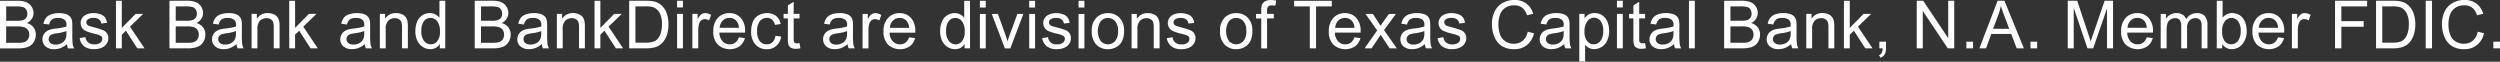 <svg xmlns="http://www.w3.org/2000/svg" width="267.157" height="6.594"><rect width="100%" height="100%" fill="#333333" stroke="none"/><path data-name="Bask Bank and BankDirect are divisions of Texas Capital Bank, N" d="M1.928 5.17a3.369 3.369 0 00.82-.085 1.547 1.547 0 00.557-.251 1.292 1.292 0 00.372-.473 1.481 1.481 0 00.151-.664 1.237 1.237 0 00-.248-.77 1.33 1.33 0 00-.709-.462 1.256 1.256 0 00.534-.464 1.154 1.154 0 00.177-.614 1.259 1.259 0 00-.2-.671A1.2 1.2 0 002.83.241a2.357 2.357 0 00-.934-.155H-.011V5.17h1.939zM.662.686h1.016a2.858 2.858 0 01.773.072.611.611 0 01.347.263.817.817 0 01.122.446.734.734 0 01-.13.444.715.715 0 01-.387.253 2.469 2.469 0 01-.642.059h-1.1V.686zm0 2.137h1.176a2.488 2.488 0 01.743.085.765.765 0 01.4.294.841.841 0 01.146.5.887.887 0 01-.1.428.746.746 0 01-.257.283 1.121 1.121 0 01-.388.138 2.954 2.954 0 01-.458.024H.658V2.828zM7.273 5.17h.652a1.385 1.385 0 01-.157-.442 8.722 8.722 0 01-.04-1.1v-.832a3.624 3.624 0 00-.031-.576.983.983 0 00-.195-.425 1.009 1.009 0 00-.433-.279 2.215 2.215 0 00-.767-.111 2.473 2.473 0 00-.835.13 1.206 1.206 0 00-.552.371 1.525 1.525 0 00-.274.633l.611.084a.942.942 0 01.31-.547 1.1 1.1 0 01.65-.154 1.043 1.043 0 01.711.212.688.688 0 01.177.537v.163a5.74 5.74 0 01-1.114.215 4.3 4.3 0 00-.554.094 1.513 1.513 0 00-.45.2 1.028 1.028 0 00-.445.853.977.977 0 00.326.758 1.337 1.337 0 00.933.3 1.926 1.926 0 00.688-.122 2.325 2.325 0 00.668-.416 1.32 1.32 0 00.124.454zm-.176-1.619a1.507 1.507 0 01-.1.624.967.967 0 01-.413.432 1.288 1.288 0 01-.641.158.812.812 0 01-.553-.167.531.531 0 01-.189-.416.531.531 0 01.333-.5 2.3 2.3 0 01.544-.125 4.577 4.577 0 001.02-.236v.229zm1.9 1.4a1.73 1.73 0 001.094.3 1.923 1.923 0 00.777-.151 1.175 1.175 0 00.525-.427 1.042 1.042 0 00.182-.588.913.913 0 00-.149-.534.933.933 0 00-.411-.327 7.633 7.633 0 00-.924-.29q-.457-.125-.551-.159a.554.554 0 01-.24-.167.348.348 0 01-.076-.218.414.414 0 01.184-.333 1.018 1.018 0 01.614-.142.882.882 0 01.563.159.663.663 0 01.241.444l.611-.083a1.333 1.333 0 00-.215-.571 1.038 1.038 0 00-.484-.338 2.137 2.137 0 00-.761-.125 1.884 1.884 0 00-.54.075 1.291 1.291 0 00-.4.182 1.027 1.027 0 00-.307.348.95.95 0 00-.112.456.908.908 0 00.539.845 5.9 5.9 0 00.952.3 2.717 2.717 0 01.638.211.379.379 0 01.184.333.524.524 0 01-.208.411.976.976 0 01-.638.175 1.006 1.006 0 01-.664-.2.864.864 0 01-.29-.569l-.617.1a1.381 1.381 0 00.483.887zm4.019.215v-1.46l.441-.423 1.217 1.883h.77l-1.55-2.316 1.408-1.366h-.808l-1.478 1.5v-2.9h-.624v5.084h.624zm7.03 0a3.369 3.369 0 00.82-.085 1.542 1.542 0 00.556-.251 1.284 1.284 0 00.373-.473 1.481 1.481 0 00.151-.664 1.237 1.237 0 00-.248-.77 1.33 1.33 0 00-.709-.462 1.256 1.256 0 00.534-.464 1.154 1.154 0 00.177-.614 1.252 1.252 0 00-.2-.671 1.2 1.2 0 00-.551-.475 2.359 2.359 0 00-.935-.155h-1.907v5.084h1.939zM18.78.682h1.016a2.858 2.858 0 01.773.072.611.611 0 01.347.263.817.817 0 01.121.446.728.728 0 01-.13.444.709.709 0 01-.386.253 2.474 2.474 0 01-.642.059h-1.1V.682zm0 2.137h1.175a2.491 2.491 0 01.744.085.765.765 0 01.4.294.848.848 0 01.146.5.887.887 0 01-.1.428.736.736 0 01-.256.283 1.119 1.119 0 01-.389.138 2.939 2.939 0 01-.457.024h-1.266V2.824zm6.611 2.347h.652a1.385 1.385 0 01-.157-.442 8.722 8.722 0 01-.04-1.1v-.832a3.472 3.472 0 00-.032-.576.982.982 0 00-.194-.425 1.009 1.009 0 00-.433-.279 2.215 2.215 0 00-.767-.111 2.473 2.473 0 00-.835.13 1.206 1.206 0 00-.552.371 1.525 1.525 0 00-.274.633l.611.084a.942.942 0 01.31-.547 1.1 1.1 0 01.65-.154 1.043 1.043 0 01.711.212.688.688 0 01.177.537v.163a5.71 5.71 0 01-1.113.215 4.35 4.35 0 00-.555.094 1.519 1.519 0 00-.449.2 1.028 1.028 0 00-.445.853.977.977 0 00.326.758 1.337 1.337 0 00.933.3 1.926 1.926 0 00.688-.122 2.308 2.308 0 00.667-.416 1.343 1.343 0 00.125.454zm-.177-1.619a1.509 1.509 0 01-.1.624.972.972 0 01-.413.432 1.288 1.288 0 01-.641.158.811.811 0 01-.553-.167.552.552 0 01-.1-.712.544.544 0 01.246-.2 2.327 2.327 0 01.545-.125 4.551 4.551 0 001.019-.236v.229zm2.294 1.619V3.155a1.25 1.25 0 01.29-.961 1.014 1.014 0 01.688-.253.825.825 0 01.436.113.6.6 0 01.258.3 1.668 1.668 0 01.073.57v2.24h.624V2.9a3.583 3.583 0 00-.035-.607 1.193 1.193 0 00-.194-.461.959.959 0 00-.418-.314 1.533 1.533 0 00-.612-.12 1.326 1.326 0 00-1.172.607v-.523h-.562v3.682h.624zm4.025 0v-1.46l.44-.423 1.218 1.883h.769L32.41 2.85l1.408-1.366h-.808l-1.477 1.5v-2.9h-.624v5.084h.624zm7.567 0h.652a1.363 1.363 0 01-.158-.442 8.722 8.722 0 01-.04-1.1v-.832a3.5 3.5 0 00-.031-.576.993.993 0 00-.194-.425 1.013 1.013 0 00-.434-.279 2.209 2.209 0 00-.766-.111 2.475 2.475 0 00-.836.13 1.2 1.2 0 00-.551.371 1.5 1.5 0 00-.274.633l.61.084a.942.942 0 01.31-.547 1.1 1.1 0 01.651-.154 1.042 1.042 0 01.71.212.688.688 0 01.177.537v.163a5.71 5.71 0 01-1.113.215 4.286 4.286 0 00-.555.094 1.508 1.508 0 00-.449.2 1.019 1.019 0 00-.323.359 1.008 1.008 0 00-.123.494.98.98 0 00.326.758 1.337 1.337 0 00.933.3 1.926 1.926 0 00.688-.122 2.312 2.312 0 00.668-.416 1.3 1.3 0 00.125.454zm-.177-1.619a1.507 1.507 0 01-.1.624.97.97 0 01-.412.432 1.294 1.294 0 01-.642.158.812.812 0 01-.553-.167.542.542 0 01.144-.915 2.315 2.315 0 01.544-.125 4.577 4.577 0 001.02-.236v.232zm2.294 1.619V3.155a1.25 1.25 0 01.289-.961 1.016 1.016 0 01.689-.253.824.824 0 01.435.113.6.6 0 01.258.3 1.668 1.668 0 01.073.57v2.24h.624V2.9a3.613 3.613 0 00-.034-.607 1.208 1.208 0 00-.194-.461.965.965 0 00-.418-.314 1.533 1.533 0 00-.612-.12 1.327 1.327 0 00-1.173.607v-.523h-.561v3.682h.624zm6.365 0V.082h-.621v1.825a1.23 1.23 0 00-1.016-.507 1.471 1.471 0 00-.822.24 1.45 1.45 0 00-.551.688 2.608 2.608 0 00-.184 1 2.348 2.348 0 00.2 1 1.6 1.6 0 00.572.678 1.445 1.445 0 00.81.243A1.147 1.147 0 0047 4.701v.464h.579zm-2.273-2.909a.864.864 0 01.695-.34.9.9 0 01.718.354 1.731 1.731 0 01.291 1.109 1.543 1.543 0 01-.286 1.022.881.881 0 01-.7.334.9.9 0 01-.7-.35 1.6 1.6 0 01-.3-1.058 1.677 1.677 0 01.282-1.067zm7.36 2.909a3.378 3.378 0 00.821-.085 1.542 1.542 0 00.556-.251 1.294 1.294 0 00.373-.473 1.481 1.481 0 00.151-.664 1.237 1.237 0 00-.248-.77 1.33 1.33 0 00-.709-.462 1.256 1.256 0 00.534-.464 1.154 1.154 0 00.177-.614 1.252 1.252 0 00-.2-.671 1.2 1.2 0 00-.551-.475 2.359 2.359 0 00-.935-.155h-1.907v5.084h1.938zM51.404.682h1.016a2.858 2.858 0 01.773.072.615.615 0 01.347.263.817.817 0 01.121.446.728.728 0 01-.13.444.709.709 0 01-.386.253 2.474 2.474 0 01-.642.059h-1.1V.682zm0 2.137h1.175a2.491 2.491 0 01.744.085.769.769 0 01.4.294.848.848 0 01.146.5.887.887 0 01-.1.428.736.736 0 01-.256.283 1.119 1.119 0 01-.389.138 2.945 2.945 0 01-.458.024h-1.265V2.824zm6.611 2.347h.654a1.411 1.411 0 01-.158-.442 8.931 8.931 0 01-.04-1.1v-.832a3.5 3.5 0 00-.031-.576.982.982 0 00-.194-.425 1.009 1.009 0 00-.433-.279 2.215 2.215 0 00-.767-.111 2.479 2.479 0 00-.836.13 1.208 1.208 0 00-.551.371 1.525 1.525 0 00-.274.633l.61.084a.943.943 0 01.311-.547 1.1 1.1 0 01.65-.154 1.047 1.047 0 01.711.212.688.688 0 01.177.537v.163a5.71 5.71 0 01-1.113.215 4.35 4.35 0 00-.555.094 1.519 1.519 0 00-.449.2 1.028 1.028 0 00-.445.853.977.977 0 00.326.758 1.336 1.336 0 00.932.3 1.932 1.932 0 00.689-.122 2.308 2.308 0 00.667-.416 1.32 1.32 0 00.125.454zm-.177-1.619a1.509 1.509 0 01-.1.624.972.972 0 01-.413.432 1.288 1.288 0 01-.641.158.815.815 0 01-.554-.167.55.55 0 01-.1-.712.544.544 0 01.246-.2 2.327 2.327 0 01.545-.125 4.551 4.551 0 001.019-.236v.229zm2.294 1.619V3.155a1.25 1.25 0 01.29-.961 1.014 1.014 0 01.688-.253.819.819 0 01.435.113.6.6 0 01.259.3 1.693 1.693 0 01.073.57v2.24h.624V2.9a3.583 3.583 0 00-.035-.607 1.208 1.208 0 00-.194-.461.959.959 0 00-.418-.314 1.533 1.533 0 00-.612-.12 1.324 1.324 0 00-1.172.607v-.523h-.562v3.682h.624zm4.025 0v-1.46l.44-.423 1.217 1.883h.77l-1.55-2.316 1.408-1.366h-.808l-1.477 1.5v-2.9h-.624v5.084h.624zm4.909 0a3.452 3.452 0 00.816-.086 1.9 1.9 0 00.607-.255 1.838 1.838 0 00.463-.461 2.5 2.5 0 00.347-.741 3.553 3.553 0 00.135-1.026 3.414 3.414 0 00-.2-1.209 2.079 2.079 0 00-.6-.869 1.728 1.728 0 00-.746-.364 4.276 4.276 0 00-.9-.073h-1.751v5.084h1.832zM67.904.682h1.065a2.636 2.636 0 01.87.1 1.327 1.327 0 01.637.574 2.375 2.375 0 01.262 1.226 3.144 3.144 0 01-.134.98 1.6 1.6 0 01-.373.643 1.124 1.124 0 01-.456.264 2.654 2.654 0 01-.789.093h-1.085V.678zM72.979.8V.082h-.624V.8h.624zm0 4.366V1.484h-.624v3.682h.624zm1.639 0V3.238a2.412 2.412 0 01.1-.728.666.666 0 01.232-.342.6.6 0 01.368-.123.884.884 0 01.457.136l.215-.58a1.217 1.217 0 00-.641-.2.7.7 0 00-.4.125 1.526 1.526 0 00-.4.517v-.558h-.562v3.682h.625zm3.955-.61a.958.958 0 01-.586.18 1.02 1.02 0 01-.77-.322 1.414 1.414 0 01-.344-.929h2.747v-.167a2 2 0 00-.468-1.415 1.575 1.575 0 00-1.207-.5 1.617 1.617 0 00-1.241.514 2.034 2.034 0 00-.479 1.442 1.943 1.943 0 00.474 1.4 1.914 1.914 0 002.335.186 1.581 1.581 0 00.566-.878l-.645-.08a1.2 1.2 0 01-.386.573zm-1.341-2.355a.992.992 0 01.723-.287.959.959 0 01.774.36 1.253 1.253 0 01.236.7h-2.057a1.143 1.143 0 01.324-.769zm5.317 2.31a.878.878 0 01-.614.225.925.925 0 01-.742-.336 1.656 1.656 0 01-.285-1.078 1.6 1.6 0 01.3-1.07.966.966 0 01.766-.338.8.8 0 01.533.187 1.009 1.009 0 01.307.558l.607-.094a1.392 1.392 0 00-.489-.861 1.527 1.527 0 00-.982-.3 1.785 1.785 0 00-.879.224 1.382 1.382 0 00-.6.671 2.576 2.576 0 00-.2 1.044 2 2 0 00.459 1.416 1.581 1.581 0 001.216.5 1.5 1.5 0 001.017-.359 1.591 1.591 0 00.515-.994l-.613-.08a1.118 1.118 0 01-.316.689zm2.619.121a.417.417 0 01-.213-.045.256.256 0 01-.107-.121 1.084 1.084 0 01-.033-.343V1.969h.627v-.485h-.627V.197l-.621.374v.913h-.458v.485h.458v2.119a2.237 2.237 0 00.076.737.6.6 0 00.264.282 1.062 1.062 0 00.527.108 2.387 2.387 0 00.472-.055l-.091-.552a2.041 2.041 0 01-.274.024zm5.528.534h.652a1.411 1.411 0 01-.158-.442 9.014 9.014 0 01-.039-1.1v-.832a3.472 3.472 0 00-.032-.576.982.982 0 00-.194-.425 1.009 1.009 0 00-.433-.279 2.215 2.215 0 00-.767-.111 2.479 2.479 0 00-.836.13 1.208 1.208 0 00-.551.371 1.525 1.525 0 00-.274.633l.61.084a.943.943 0 01.311-.547 1.1 1.1 0 01.65-.154 1.047 1.047 0 01.711.212.688.688 0 01.177.537v.163a5.71 5.71 0 01-1.113.215 4.35 4.35 0 00-.555.094 1.519 1.519 0 00-.449.2 1.028 1.028 0 00-.445.853.977.977 0 00.326.758 1.336 1.336 0 00.932.3 1.932 1.932 0 00.689-.122 2.308 2.308 0 00.667-.416 1.32 1.32 0 00.125.454zm-.177-1.616a1.509 1.509 0 01-.1.624.972.972 0 01-.413.432 1.288 1.288 0 01-.641.158.815.815 0 01-.554-.167.55.55 0 01-.1-.712.544.544 0 01.246-.2 2.327 2.327 0 01.545-.125 4.551 4.551 0 001.019-.236v.226zm2.287 1.619V3.241a2.444 2.444 0 01.1-.728.674.674 0 01.233-.342.593.593 0 01.367-.123.884.884 0 01.458.136l.215-.58a1.217 1.217 0 00-.641-.2.7.7 0 00-.4.125 1.526 1.526 0 00-.4.517v-.558h-.562V5.17h.624zm3.955-.61a.954.954 0 01-.586.18 1.019 1.019 0 01-.769-.322 1.414 1.414 0 01-.344-.929h2.747v-.167a2 2 0 00-.468-1.415 1.575 1.575 0 00-1.207-.5 1.617 1.617 0 00-1.241.514 2.034 2.034 0 00-.479 1.442 1.943 1.943 0 00.474 1.4 1.914 1.914 0 002.335.186 1.575 1.575 0 00.565-.878l-.645-.08a1.188 1.188 0 01-.382.57zm-1.34-2.355a.991.991 0 01.723-.287.959.959 0 01.774.36 1.245 1.245 0 01.235.7h-2.056a1.143 1.143 0 01.324-.772zm8.238 2.965V.085h-.621V1.91a1.23 1.23 0 00-1.016-.507 1.471 1.471 0 00-.822.24 1.445 1.445 0 00-.551.688 2.608 2.608 0 00-.184 1 2.348 2.348 0 00.2 1 1.6 1.6 0 00.572.678 1.443 1.443 0 00.81.243 1.147 1.147 0 001.03-.548v.464h.579zm-2.273-2.909a.864.864 0 01.695-.34.9.9 0 01.718.354 1.731 1.731 0 01.291 1.109 1.543 1.543 0 01-.286 1.022.882.882 0 01-.7.334.9.9 0 01-.7-.35 1.6 1.6 0 01-.3-1.058 1.677 1.677 0 01.282-1.07zm3.953-1.457V.085h-.624v.718h.624zm0 4.366V1.487h-.624v3.682h.624zm2.627 0l1.394-3.682h-.641l-.819 2.247c-.1.273-.177.506-.232.7-.072-.256-.15-.5-.236-.742l-.791-2.205h-.659l1.4 3.682h.587zM110.61.803V.085h-.624v.718h.624zm0 4.366V1.487h-.624v3.682h.624zm1.252-.215a1.73 1.73 0 001.094.3 1.923 1.923 0 00.777-.151 1.175 1.175 0 00.525-.427 1.043 1.043 0 00.183-.588.914.914 0 00-.15-.534.933.933 0 00-.411-.327 7.633 7.633 0 00-.924-.29q-.457-.125-.551-.159a.544.544 0 01-.239-.167.344.344 0 01-.077-.218.416.416 0 01.184-.333 1.02 1.02 0 01.614-.142.882.882 0 01.563.159.663.663 0 01.241.444l.611-.083a1.32 1.32 0 00-.215-.571 1.033 1.033 0 00-.484-.338 2.134 2.134 0 00-.761-.125 1.872 1.872 0 00-.539.075 1.28 1.28 0 00-.4.182 1.006 1.006 0 00-.307.348.969.969 0 00.024.951.917.917 0 00.4.35 5.9 5.9 0 00.952.3 2.7 2.7 0 01.638.211.379.379 0 01.184.333.521.521 0 01-.208.411.976.976 0 01-.638.175 1.006 1.006 0 01-.664-.2.864.864 0 01-.29-.569l-.617.1a1.381 1.381 0 00.485.884zm4.019-4.151V.085h-.624v.718h.624zm0 4.366V1.487h-.624v3.682h.624zm1.266-.412a1.658 1.658 0 001.25.5 1.8 1.8 0 00.89-.226 1.516 1.516 0 00.621-.633 2.435 2.435 0 00.213-1.118 1.9 1.9 0 00-.482-1.375 1.653 1.653 0 00-1.242-.5 1.718 1.718 0 00-1.158.409 1.9 1.9 0 00-.569 1.516 1.981 1.981 0 00.477 1.428zm.474-2.487a1.029 1.029 0 011.548 0 1.522 1.522 0 01.31 1.035 1.612 1.612 0 01-.308 1.079 1.028 1.028 0 01-1.55 0 1.967 1.967 0 010-2.113zm3.927 2.9V3.159a1.25 1.25 0 01.289-.961 1.016 1.016 0 01.689-.253.824.824 0 01.435.113.6.6 0 01.258.3 1.668 1.668 0 01.073.57v2.24h.624V2.904a3.613 3.613 0 00-.034-.607 1.208 1.208 0 00-.194-.461.965.965 0 00-.418-.314 1.533 1.533 0 00-.612-.12 1.327 1.327 0 00-1.173.607v-.523h-.561v3.682h.624zm3.627-.215a1.73 1.73 0 001.094.3 1.923 1.923 0 00.777-.151 1.184 1.184 0 00.526-.427 1.05 1.05 0 00.182-.588.921.921 0 00-.149-.534.944.944 0 00-.411-.327 7.726 7.726 0 00-.925-.29q-.457-.125-.551-.159a.55.55 0 01-.239-.167.344.344 0 01-.077-.218.416.416 0 01.184-.333 1.02 1.02 0 01.614-.142.885.885 0 01.564.159.671.671 0 01.241.444l.61-.083a1.32 1.32 0 00-.215-.571 1.033 1.033 0 00-.484-.338 2.134 2.134 0 00-.761-.125 1.872 1.872 0 00-.539.075 1.28 1.28 0 00-.4.182 1.006 1.006 0 00-.307.348.951.951 0 00-.113.456.932.932 0 00.137.5.917.917 0 00.4.35 5.9 5.9 0 00.952.3 2.7 2.7 0 01.638.211.379.379 0 01.184.333.521.521 0 01-.208.411.974.974 0 01-.638.175 1.008 1.008 0 01-.664-.2.864.864 0 01-.29-.569l-.617.1a1.381 1.381 0 00.485.878zm5.681-.2a1.655 1.655 0 001.25.5 1.8 1.8 0 00.889-.226 1.5 1.5 0 00.621-.633 2.435 2.435 0 00.213-1.118 1.891 1.891 0 00-.482-1.375 1.651 1.651 0 00-1.241-.5 1.719 1.719 0 00-1.159.409 1.9 1.9 0 00-.568 1.516 1.981 1.981 0 00.477 1.43zm.473-2.487a1.029 1.029 0 011.548 0 1.522 1.522 0 01.311 1.035 1.607 1.607 0 01-.309 1.079 1.028 1.028 0 01-1.55 0 1.967 1.967 0 010-2.111zm4.073 2.9v-3.2h.718v-.485h-.718V1.15a.658.658 0 01.118-.455.546.546 0 01.4-.121 2.113 2.113 0 01.368.035l.093-.545a3.1 3.1 0 00-.582-.062 1.143 1.143 0 00-.637.151.8.8 0 00-.317.393 1.714 1.714 0 00-.066.552v.392h-.551v.485h.551v3.2h.621zm5.236 0V.684h1.682v-.6h-4.029v.6h1.678v4.484h.672zm3.713-.61a.956.956 0 01-.586.18 1.02 1.02 0 01-.77-.322 1.419 1.419 0 01-.344-.929h2.747V3.32a2 2 0 00-.468-1.415 1.575 1.575 0 00-1.207-.5 1.617 1.617 0 00-1.241.514 2.034 2.034 0 00-.479 1.442 1.943 1.943 0 00.474 1.4 1.914 1.914 0 002.335.186 1.576 1.576 0 00.566-.878l-.645-.08a1.2 1.2 0 01-.382.571zm-1.341-2.355a.992.992 0 01.723-.287.959.959 0 01.774.36 1.253 1.253 0 01.236.7h-2.057a1.143 1.143 0 01.324-.771zm3.565 2.965l.968-1.453.2.309.756 1.144h.77L147.9 3.219l1.272-1.733h-.745l-.621.87c-.086.118-.179.253-.281.406a10.19 10.19 0 00-.257-.413l-.565-.863h-.78l1.245 1.768-1.346 1.914h.756zm5.811 0h.652a1.363 1.363 0 01-.158-.442 8.722 8.722 0 01-.04-1.1v-.832a3.5 3.5 0 00-.031-.576.993.993 0 00-.194-.425 1.013 1.013 0 00-.434-.279 2.209 2.209 0 00-.766-.111 2.475 2.475 0 00-.836.13 1.2 1.2 0 00-.551.371 1.5 1.5 0 00-.274.633l.61.084a.942.942 0 01.31-.547 1.1 1.1 0 01.651-.154 1.042 1.042 0 01.71.212.688.688 0 01.177.537v.163a5.71 5.71 0 01-1.113.215 4.286 4.286 0 00-.555.094 1.508 1.508 0 00-.449.2 1.019 1.019 0 00-.323.359 1.008 1.008 0 00-.123.494.98.98 0 00.326.758 1.337 1.337 0 00.933.3 1.926 1.926 0 00.688-.122 2.312 2.312 0 00.668-.416 1.3 1.3 0 00.125.454zm-.177-1.618a1.507 1.507 0 01-.1.624.97.97 0 01-.412.432 1.292 1.292 0 01-.642.158.812.812 0 01-.553-.167.542.542 0 01.144-.915 2.315 2.315 0 01.544-.125 4.577 4.577 0 001.02-.236v.229zm1.9 1.4a1.73 1.73 0 001.094.3 1.923 1.923 0 00.777-.151 1.184 1.184 0 00.526-.427 1.05 1.05 0 00.182-.588.921.921 0 00-.149-.534.944.944 0 00-.411-.327 7.726 7.726 0 00-.925-.29q-.458-.125-.551-.159a.55.55 0 01-.239-.167.344.344 0 01-.077-.218.416.416 0 01.184-.333 1.02 1.02 0 01.614-.142.885.885 0 01.564.159.671.671 0 01.241.444l.61-.083a1.32 1.32 0 00-.215-.571 1.033 1.033 0 00-.484-.338 2.134 2.134 0 00-.761-.125 1.872 1.872 0 00-.539.075 1.28 1.28 0 00-.4.182 1.006 1.006 0 00-.307.348.951.951 0 00-.113.456.932.932 0 00.137.5.917.917 0 00.4.35 5.9 5.9 0 00.952.3 2.7 2.7 0 01.638.211.379.379 0 01.184.333.521.521 0 01-.208.411.974.974 0 01-.638.175 1.008 1.008 0 01-.664-.2.864.864 0 01-.29-.569l-.617.1a1.381 1.381 0 00.485.883zm8.613-.6a1.446 1.446 0 01-.957.326 1.645 1.645 0 01-.864-.239 1.4 1.4 0 01-.588-.723 3.1 3.1 0 01-.189-1.132 3.017 3.017 0 01.16-.976 1.481 1.481 0 01.553-.755 1.645 1.645 0 01.98-.281 1.369 1.369 0 01.846.254 1.569 1.569 0 01.513.808l.662-.156a2.017 2.017 0 00-.724-1.093 2.086 2.086 0 00-1.284-.388 2.516 2.516 0 00-1.232.307 2.072 2.072 0 00-.864.9 3 3 0 00-.3 1.385 3.46 3.46 0 00.268 1.363 2.1 2.1 0 00.784.969 2.407 2.407 0 001.337.335 2.1 2.1 0 001.344-.435 2.268 2.268 0 00.761-1.264l-.673-.17a1.663 1.663 0 01-.533.97zm4.551.815h.652a1.411 1.411 0 01-.158-.442 9.014 9.014 0 01-.039-1.1v-.832a3.472 3.472 0 00-.032-.576.982.982 0 00-.194-.425 1.009 1.009 0 00-.433-.279 2.215 2.215 0 00-.767-.111 2.469 2.469 0 00-.835.13 1.206 1.206 0 00-.552.371 1.525 1.525 0 00-.274.633l.61.084a.948.948 0 01.311-.547 1.1 1.1 0 01.65-.154 1.045 1.045 0 01.711.212.688.688 0 01.177.537v.163a5.71 5.71 0 01-1.113.215 4.35 4.35 0 00-.555.094 1.519 1.519 0 00-.449.2 1.028 1.028 0 00-.445.853.977.977 0 00.326.758 1.336 1.336 0 00.932.3 1.928 1.928 0 00.689-.122 2.308 2.308 0 00.667-.416 1.343 1.343 0 00.125.454zm-.177-1.619a1.509 1.509 0 01-.1.624.972.972 0 01-.413.432 1.288 1.288 0 01-.641.158.815.815 0 01-.554-.167.55.55 0 01-.1-.712.544.544 0 01.246-.2 2.327 2.327 0 01.545-.125 4.551 4.551 0 001.019-.236v.23zm2.294 3.031V4.784a1.291 1.291 0 00.408.333 1.172 1.172 0 00.56.132 1.543 1.543 0 001.4-.935 2.467 2.467 0 00.2-1.018 2.512 2.512 0 00-.184-.969 1.49 1.49 0 00-.545-.685 1.453 1.453 0 00-.832-.243 1.247 1.247 0 00-.614.141 1.393 1.393 0 00-.454.421v-.478h-.56v5.094h.624zm.248-4.316a.9.9 0 01.706-.373.872.872 0 01.692.351 1.625 1.625 0 01.289 1.054 1.666 1.666 0 01-.3 1.09.9.9 0 01-.713.352.883.883 0 01-.7-.339 1.6 1.6 0 01-.288-1.051 1.673 1.673 0 01.314-1.079zm3.777-1.462V.081h-.624v.718h.624zm0 4.366V1.483h-.624v3.682h.624zm2.11-.534a.414.414 0 01-.213-.045.258.258 0 01-.108-.121 1.084 1.084 0 01-.033-.343V1.968h.628v-.485h-.63V.196l-.62.374v.913h-.458v.485h.458v2.119a2.237 2.237 0 00.076.737.6.6 0 00.263.282 1.067 1.067 0 00.528.108 2.386 2.386 0 00.471-.055l-.09-.552a2.055 2.055 0 01-.274.024zm3.483.534h.652a1.385 1.385 0 01-.157-.442 8.722 8.722 0 01-.04-1.1v-.832a3.624 3.624 0 00-.031-.576.983.983 0 00-.195-.425 1.009 1.009 0 00-.433-.279 2.215 2.215 0 00-.767-.111 2.473 2.473 0 00-.835.13 1.206 1.206 0 00-.552.371 1.525 1.525 0 00-.274.633l.611.084a.942.942 0 01.31-.547 1.1 1.1 0 01.65-.154 1.043 1.043 0 01.711.212.688.688 0 01.177.537v.163a5.74 5.74 0 01-1.114.215 4.3 4.3 0 00-.554.094 1.513 1.513 0 00-.45.2 1.028 1.028 0 00-.445.853.977.977 0 00.326.758 1.337 1.337 0 00.933.3 1.926 1.926 0 00.688-.122 2.325 2.325 0 00.668-.416 1.32 1.32 0 00.124.454zm-.176-1.619a1.507 1.507 0 01-.1.624.967.967 0 01-.413.432 1.288 1.288 0 01-.641.158.812.812 0 01-.553-.167.531.531 0 01-.189-.416.531.531 0 01.333-.5 2.3 2.3 0 01.544-.125 4.577 4.577 0 001.02-.236v.234zm2.28 1.619V.081h-.625v5.084h.625zm5.073 0a3.363 3.363 0 00.82-.085 1.547 1.547 0 00.557-.251 1.294 1.294 0 00.373-.473 1.494 1.494 0 00.151-.664 1.237 1.237 0 00-.248-.77 1.333 1.333 0 00-.71-.462 1.244 1.244 0 00.534-.464 1.154 1.154 0 00.177-.614 1.25 1.25 0 00-.2-.671 1.2 1.2 0 00-.551-.475 2.362 2.362 0 00-.935-.155h-1.907v5.084h1.938zM184.919.681h1.016a2.867 2.867 0 01.774.072.615.615 0 01.347.263.825.825 0 01.121.446.728.728 0 01-.13.444.715.715 0 01-.387.253 2.46 2.46 0 01-.641.059h-1.1V.681zm0 2.137h1.176a2.491 2.491 0 01.744.085.769.769 0 01.4.294.848.848 0 01.146.5.887.887 0 01-.1.428.738.738 0 01-.257.283 1.113 1.113 0 01-.388.138 2.954 2.954 0 01-.458.024h-1.263V2.823zm6.612 2.347h.652a1.387 1.387 0 01-.158-.442 8.722 8.722 0 01-.04-1.1v-.832a3.5 3.5 0 00-.031-.576.993.993 0 00-.194-.425 1.013 1.013 0 00-.434-.279 2.209 2.209 0 00-.766-.111 2.479 2.479 0 00-.836.13 1.208 1.208 0 00-.551.371 1.512 1.512 0 00-.274.633l.61.084a.947.947 0 01.31-.547 1.1 1.1 0 01.651-.154 1.047 1.047 0 01.711.212.688.688 0 01.176.537v.163a5.71 5.71 0 01-1.113.215 4.286 4.286 0 00-.555.094 1.508 1.508 0 00-.449.2 1.019 1.019 0 00-.323.359 1.008 1.008 0 00-.123.494.98.98 0 00.326.758 1.337 1.337 0 00.933.3 1.922 1.922 0 00.688-.122 2.312 2.312 0 00.668-.416 1.32 1.32 0 00.125.454zm-.177-1.619a1.507 1.507 0 01-.1.624.965.965 0 01-.412.432 1.292 1.292 0 01-.642.158.812.812 0 01-.553-.167.55.55 0 01-.1-.712.544.544 0 01.246-.2 2.315 2.315 0 01.544-.125 4.562 4.562 0 001.02-.236v.23zm2.294 1.619V3.154a1.246 1.246 0 01.29-.961 1.014 1.014 0 01.688-.253.824.824 0 01.435.113.6.6 0 01.259.3 1.7 1.7 0 01.072.57v2.24h.625V2.899a3.583 3.583 0 00-.035-.607 1.208 1.208 0 00-.194-.461.965.965 0 00-.418-.314 1.533 1.533 0 00-.612-.12 1.324 1.324 0 00-1.172.607v-.523h-.562v3.682h.624zm4.024 0v-1.46l.441-.423 1.217 1.883h.77l-1.55-2.316 1.408-1.366h-.808l-1.478 1.5v-2.9h-.624v5.084h.621zm3.512 0a1.092 1.092 0 01-.1.484.6.6 0 01-.292.255l.174.267a.9.9 0 00.44-.373 1.253 1.253 0 00.139-.633v-.71h-.711v.71h.354zm4.289 0V1.17l2.671 3.995h.69V.081h-.645v3.992L205.518.081h-.69v5.084h.641zm5.37 0v-.71h-.711v.71h.711zm1.393 0l.558-1.539h2.126l.593 1.539h.766L214.198.081h-.724l-1.953 5.084h.715zm1.311-3.578a6.518 6.518 0 00.273-.971q.118.412.361 1.054l.531 1.408h-1.724zm4.149 3.578v-.71h-.711v.71h.711zm3.908 0V.837l1.47 4.328h.607L225.159.91v4.255h.648V.081h-.9l-1.217 3.538q-.185.537-.271.815a35.415 35.415 0 00-.242-.753l-1.2-3.6h-1.012v5.084h.648zm7.416-.61a.956.956 0 01-.586.18 1.023 1.023 0 01-.77-.322 1.413 1.413 0 01-.343-.929h2.748v-.167a2 2 0 00-.468-1.415 1.576 1.576 0 00-1.207-.5 1.618 1.618 0 00-1.242.514 2.034 2.034 0 00-.478 1.442 1.947 1.947 0 00.473 1.4 1.915 1.915 0 002.336.186 1.58 1.58 0 00.565-.878l-.645-.08a1.2 1.2 0 01-.383.574zM227.68 2.2a.989.989 0 01.723-.287.957.957 0 01.773.36 1.245 1.245 0 01.236.7h-2.056a1.134 1.134 0 01.324-.768zm3.849 2.965v-1.91a2.281 2.281 0 01.1-.77.786.786 0 01.324-.406.91.91 0 01.487-.139.581.581 0 01.5.208 1.061 1.061 0 01.152.625v2.392h.624V3.026a1.138 1.138 0 01.257-.827.869.869 0 01.645-.259.692.692 0 01.375.1.525.525 0 01.22.265 1.729 1.729 0 01.06.539v2.32h.621V2.636a1.294 1.294 0 00-.3-.934 1.117 1.117 0 00-.842-.3 1.324 1.324 0 00-1.138.645.913.913 0 00-.369-.475 1.214 1.214 0 00-.671-.17 1.3 1.3 0 00-.656.165 1.318 1.318 0 00-.461.435v-.516h-.558v3.682h.624zm5.939-.461a1.172 1.172 0 001.023.545 1.465 1.465 0 001.123-.517 2.1 2.1 0 00.469-1.464 2.472 2.472 0 00-.111-.749 1.885 1.885 0 00-.307-.6 1.323 1.323 0 00-.5-.385 1.547 1.547 0 00-.643-.137 1.236 1.236 0 00-1.009.5V.083h-.624v5.084h.58v-.461zm.291-2.436a.9.9 0 01.708-.355.869.869 0 01.691.343 1.643 1.643 0 01.287 1.065 1.614 1.614 0 01-.3 1.059.892.892 0 01-1.5-.127 1.911 1.911 0 01-.18-.957 1.56 1.56 0 01.294-1.023zm5.29 2.287a.954.954 0 01-.586.18 1.023 1.023 0 01-.77-.322 1.419 1.419 0 01-.343-.929h2.747v-.167a2 2 0 00-.468-1.415 1.575 1.575 0 00-1.207-.5 1.617 1.617 0 00-1.241.514 2.034 2.034 0 00-.479 1.442 1.947 1.947 0 00.473 1.4 1.915 1.915 0 002.336.186 1.575 1.575 0 00.565-.878l-.645-.08a1.2 1.2 0 01-.382.574zm-1.34-2.355a.989.989 0 01.723-.287.955.955 0 01.773.36 1.238 1.238 0 01.236.7h-2.056a1.143 1.143 0 01.324-.768zm3.842 2.965V3.237a2.444 2.444 0 01.1-.728.674.674 0 01.233-.342.593.593 0 01.367-.123.884.884 0 01.458.136l.215-.58a1.217 1.217 0 00-.641-.2.7.7 0 00-.4.125 1.526 1.526 0 00-.4.517v-.558h-.562v3.682h.624zm4.651 0V2.856h2.386v-.6h-2.386V.681h2.757v-.6h-3.43v5.084h.673zm5.536 0a3.455 3.455 0 00.817-.086 1.9 1.9 0 00.607-.255 1.855 1.855 0 00.463-.461 2.527 2.527 0 00.347-.741 3.553 3.553 0 00.135-1.026 3.413 3.413 0 00-.2-1.209 2.077 2.077 0 00-.6-.869 1.734 1.734 0 00-.746-.364 4.283 4.283 0 00-.9-.073h-1.751v5.084h1.834zM254.576.681h1.069a2.636 2.636 0 01.87.1 1.321 1.321 0 01.636.574 2.365 2.365 0 01.262 1.226 3.146 3.146 0 01-.133.98 1.607 1.607 0 01-.373.643 1.124 1.124 0 01-.456.264 2.654 2.654 0 01-.789.093h-1.086V.677zm5.315 4.484V.081h-.673v5.084h.673zm4.354-.815a1.442 1.442 0 01-.957.326 1.645 1.645 0 01-.864-.239 1.4 1.4 0 01-.588-.723 3.1 3.1 0 01-.189-1.132 3.044 3.044 0 01.16-.976 1.487 1.487 0 01.553-.755 1.645 1.645 0 01.98-.281 1.365 1.365 0 01.846.254 1.569 1.569 0 01.513.808l.663-.156a2.019 2.019 0 00-.725-1.093 2.085 2.085 0 00-1.283-.388 2.517 2.517 0 00-1.233.307 2.078 2.078 0 00-.864.9 3 3 0 00-.3 1.385 3.443 3.443 0 00.269 1.363 2.088 2.088 0 00.783.969 2.409 2.409 0 001.337.335 2.1 2.1 0 001.344-.435 2.262 2.262 0 00.761-1.264l-.672-.17a1.669 1.669 0 01-.534.97zm2.911.815v-.71h-.711v.71h.711z" fill="#fff" fill-rule="evenodd"/></svg>